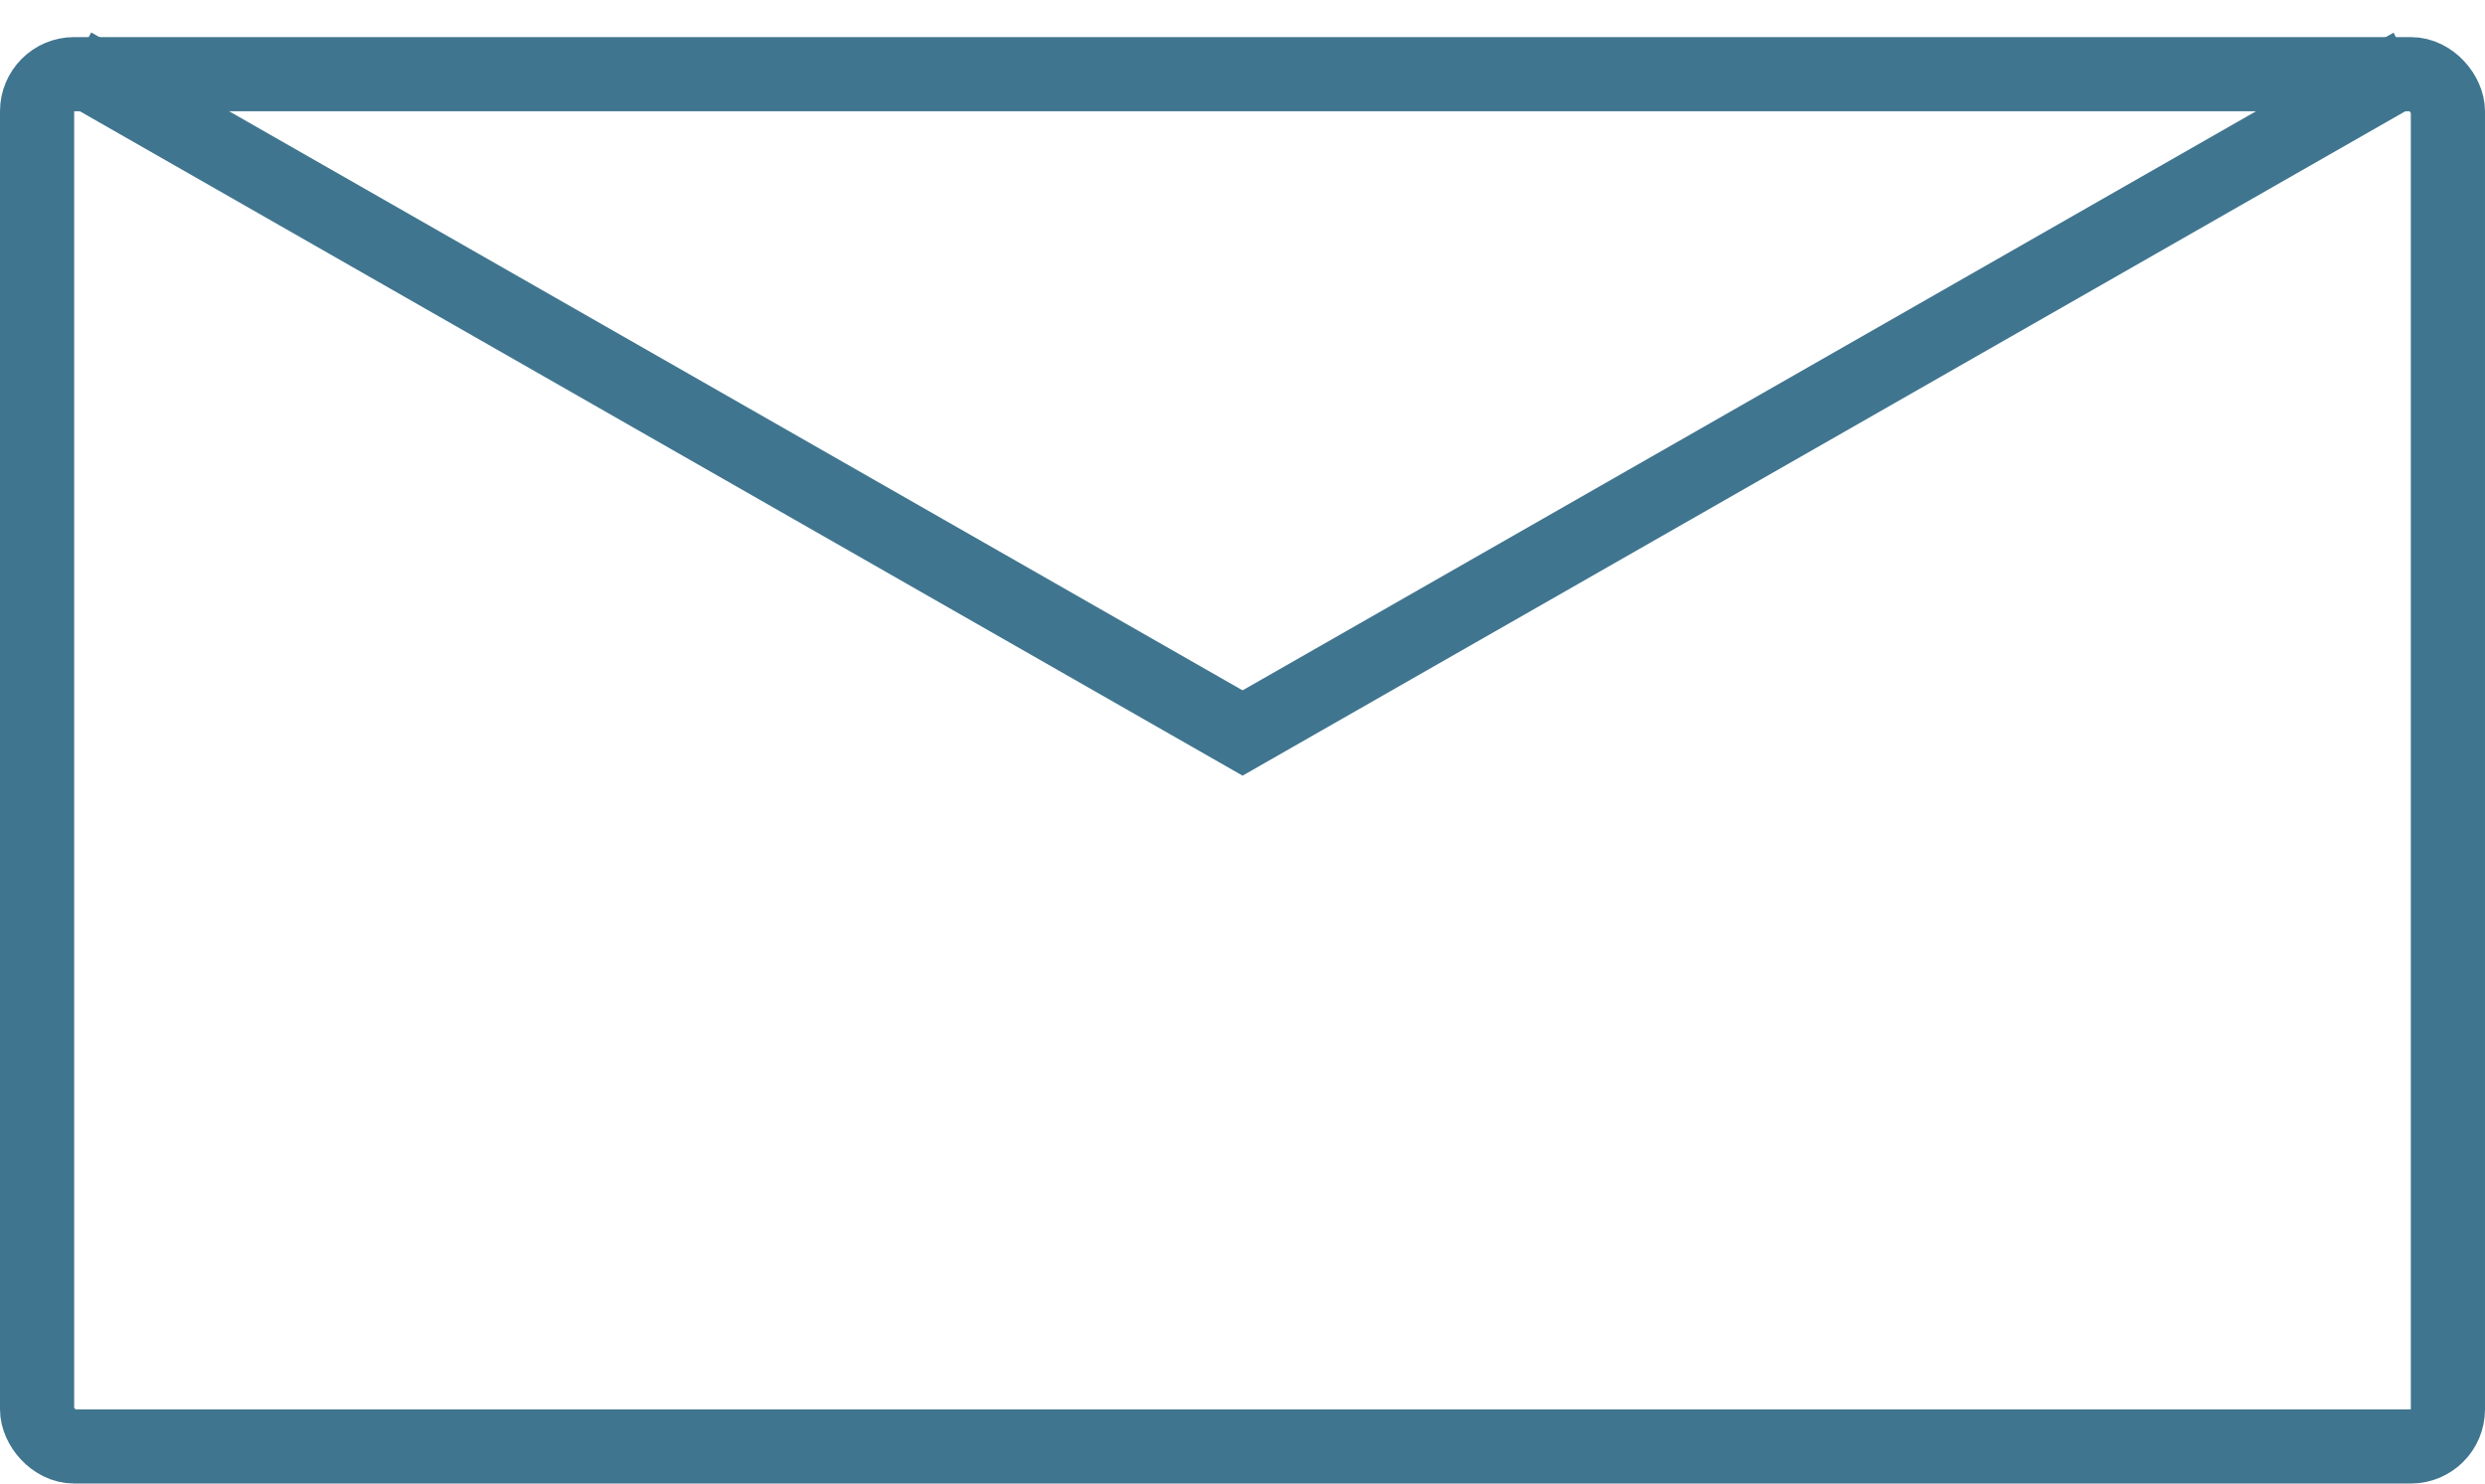 <svg width="67" height="40" viewBox="0 0 67 40" fill="none" xmlns="http://www.w3.org/2000/svg">
<rect x="1" y="2" width="65" height="37" rx="1" stroke="#40758F" stroke-width="2"/>
<line y1="-1" x2="36.791" y2="-1" transform="matrix(0.868 0.496 -0.45 0.893 1.558 2.66)" stroke="#40758F" stroke-width="2"/>
<line y1="-1" x2="36.791" y2="-1" transform="matrix(0.868 -0.496 0.45 0.893 33.5 20.915)" stroke="#40758F" stroke-width="2"/>
</svg>
